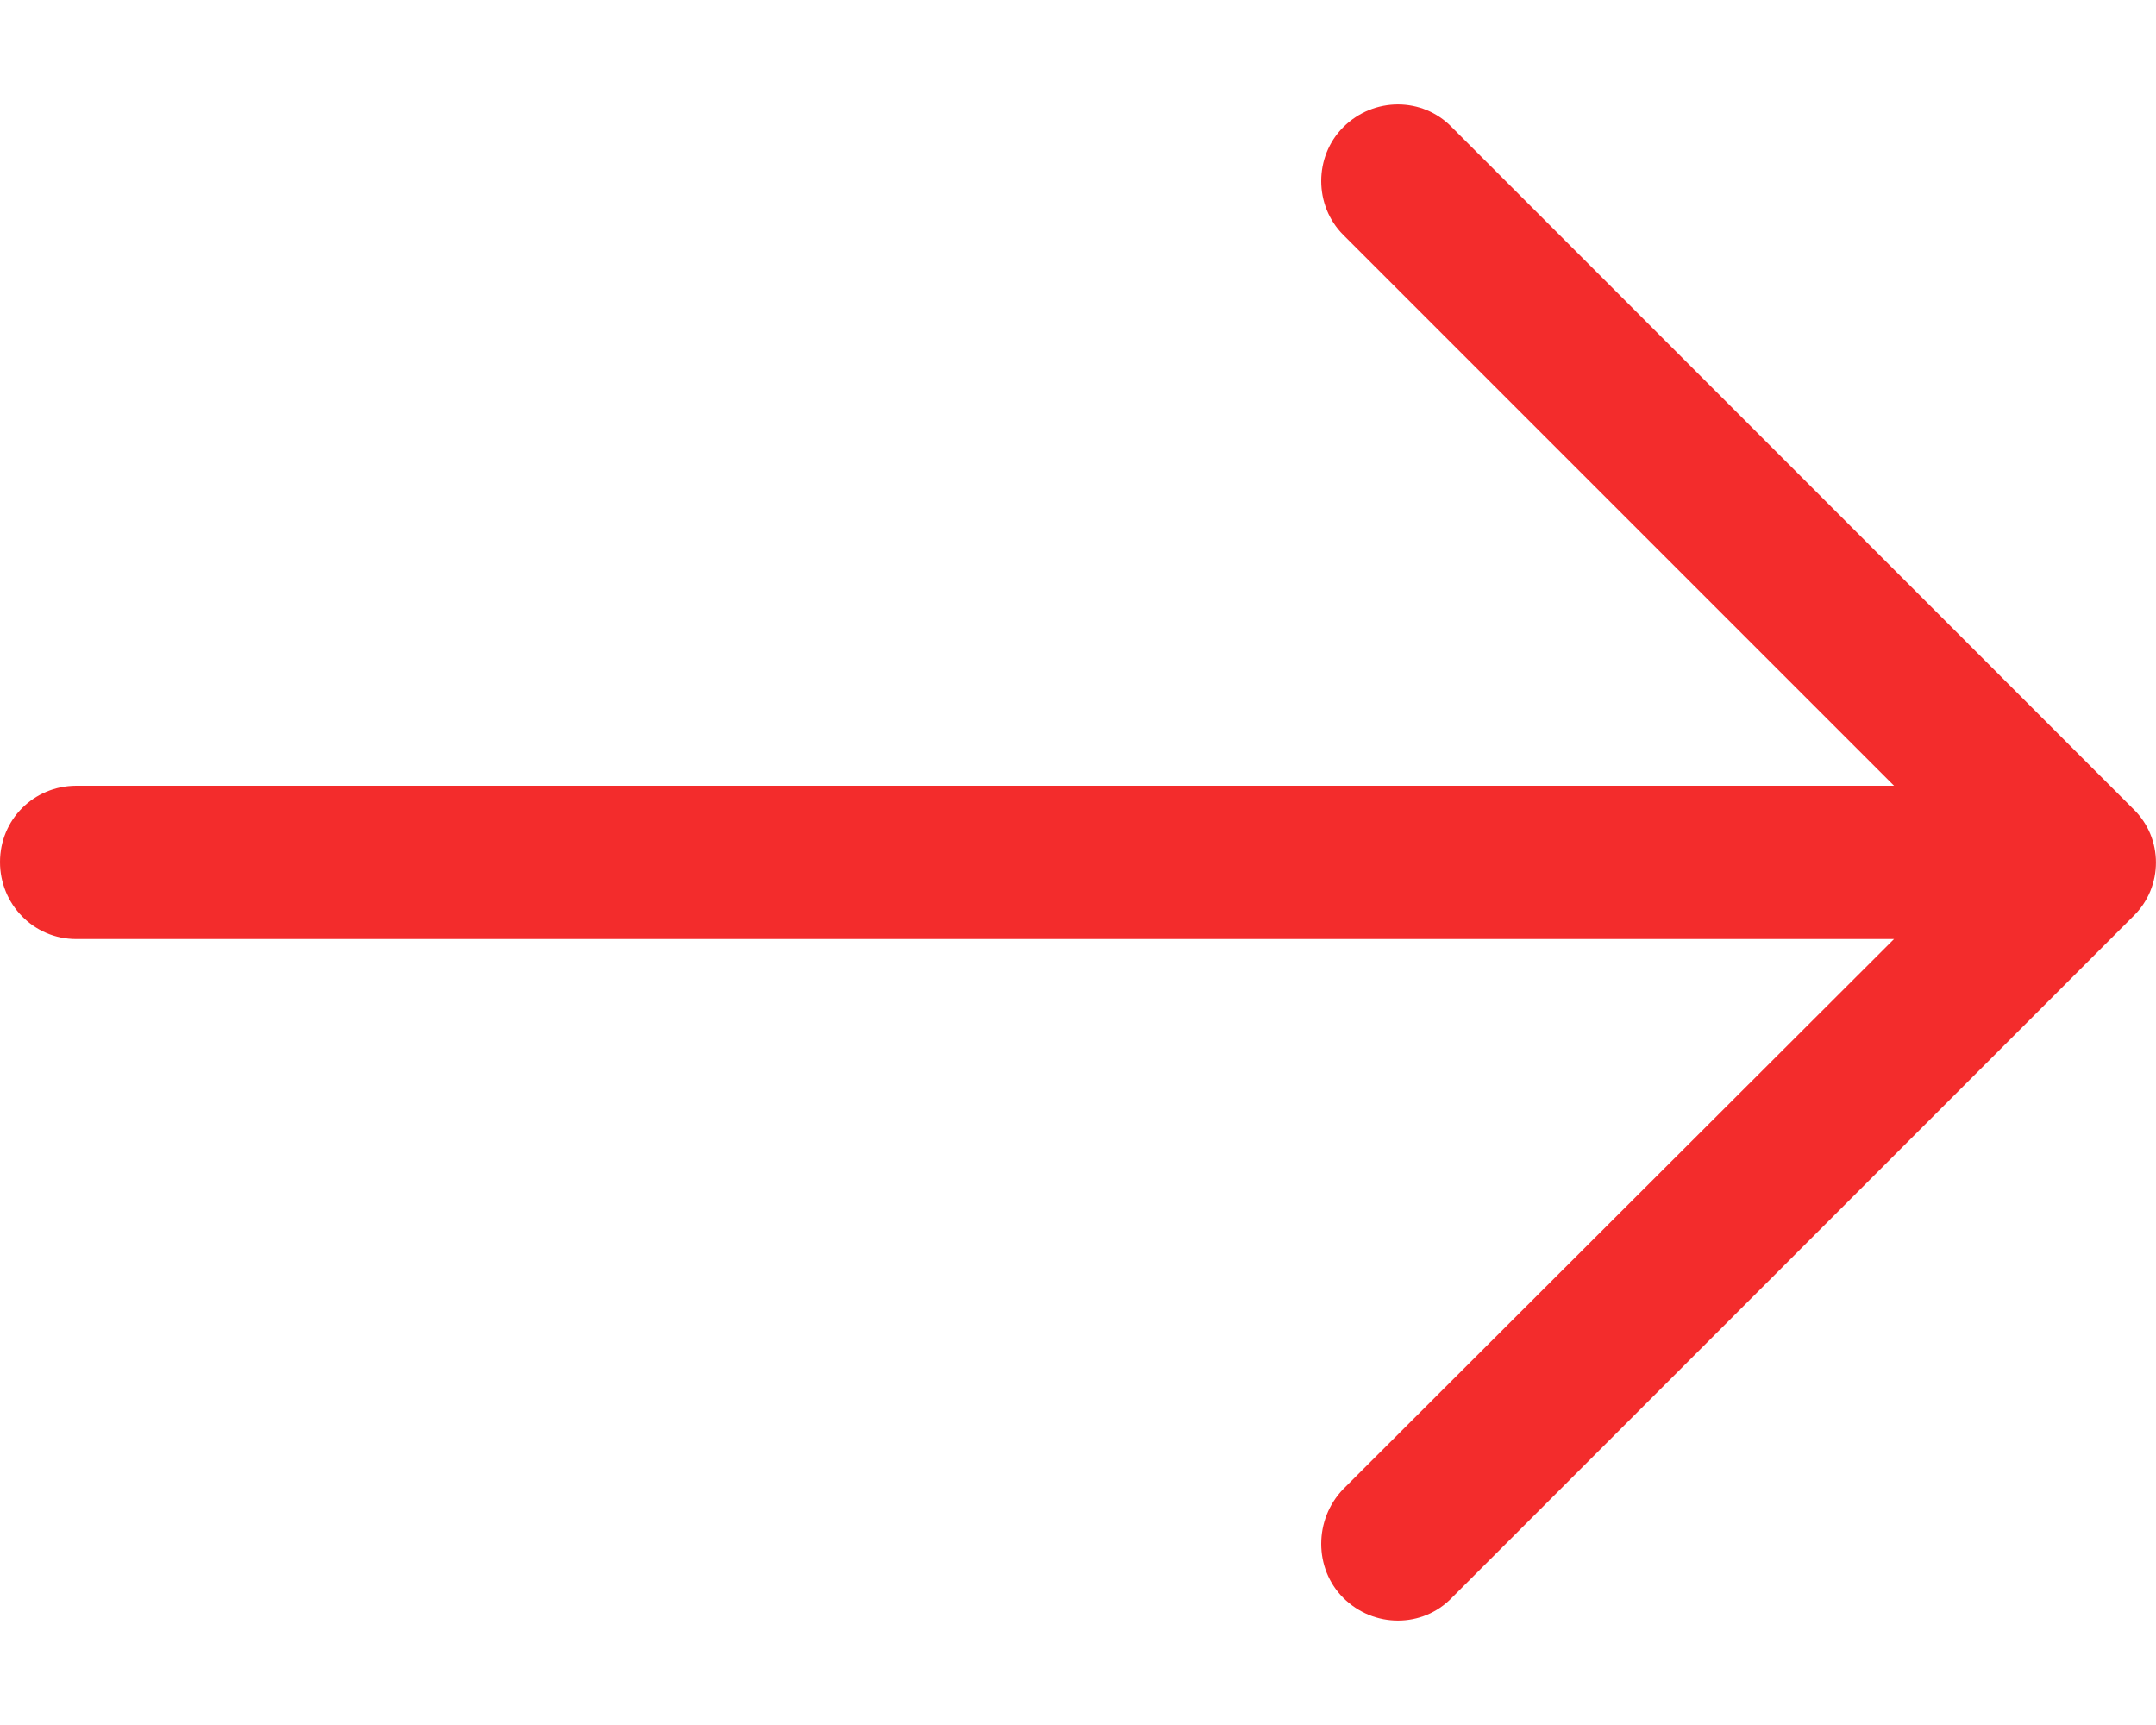 <svg width="10" height="8" viewBox="0 0 10 8" fill="none" xmlns="http://www.w3.org/2000/svg">
<path d="M6.734 0.59C6.598 0.449 6.371 0.449 6.23 0.59C6.094 0.726 6.094 0.953 6.23 1.089L8.785 3.644H0.353C0.156 3.645 0 3.801 0 3.998C0 4.194 0.156 4.355 0.353 4.355H8.785L6.23 6.906C6.094 7.047 6.094 7.274 6.23 7.41C6.371 7.551 6.598 7.551 6.734 7.41L9.894 4.25C10.035 4.113 10.035 3.887 9.894 3.751L6.734 0.59Z" fill="#F32C2C"/>
</svg>
